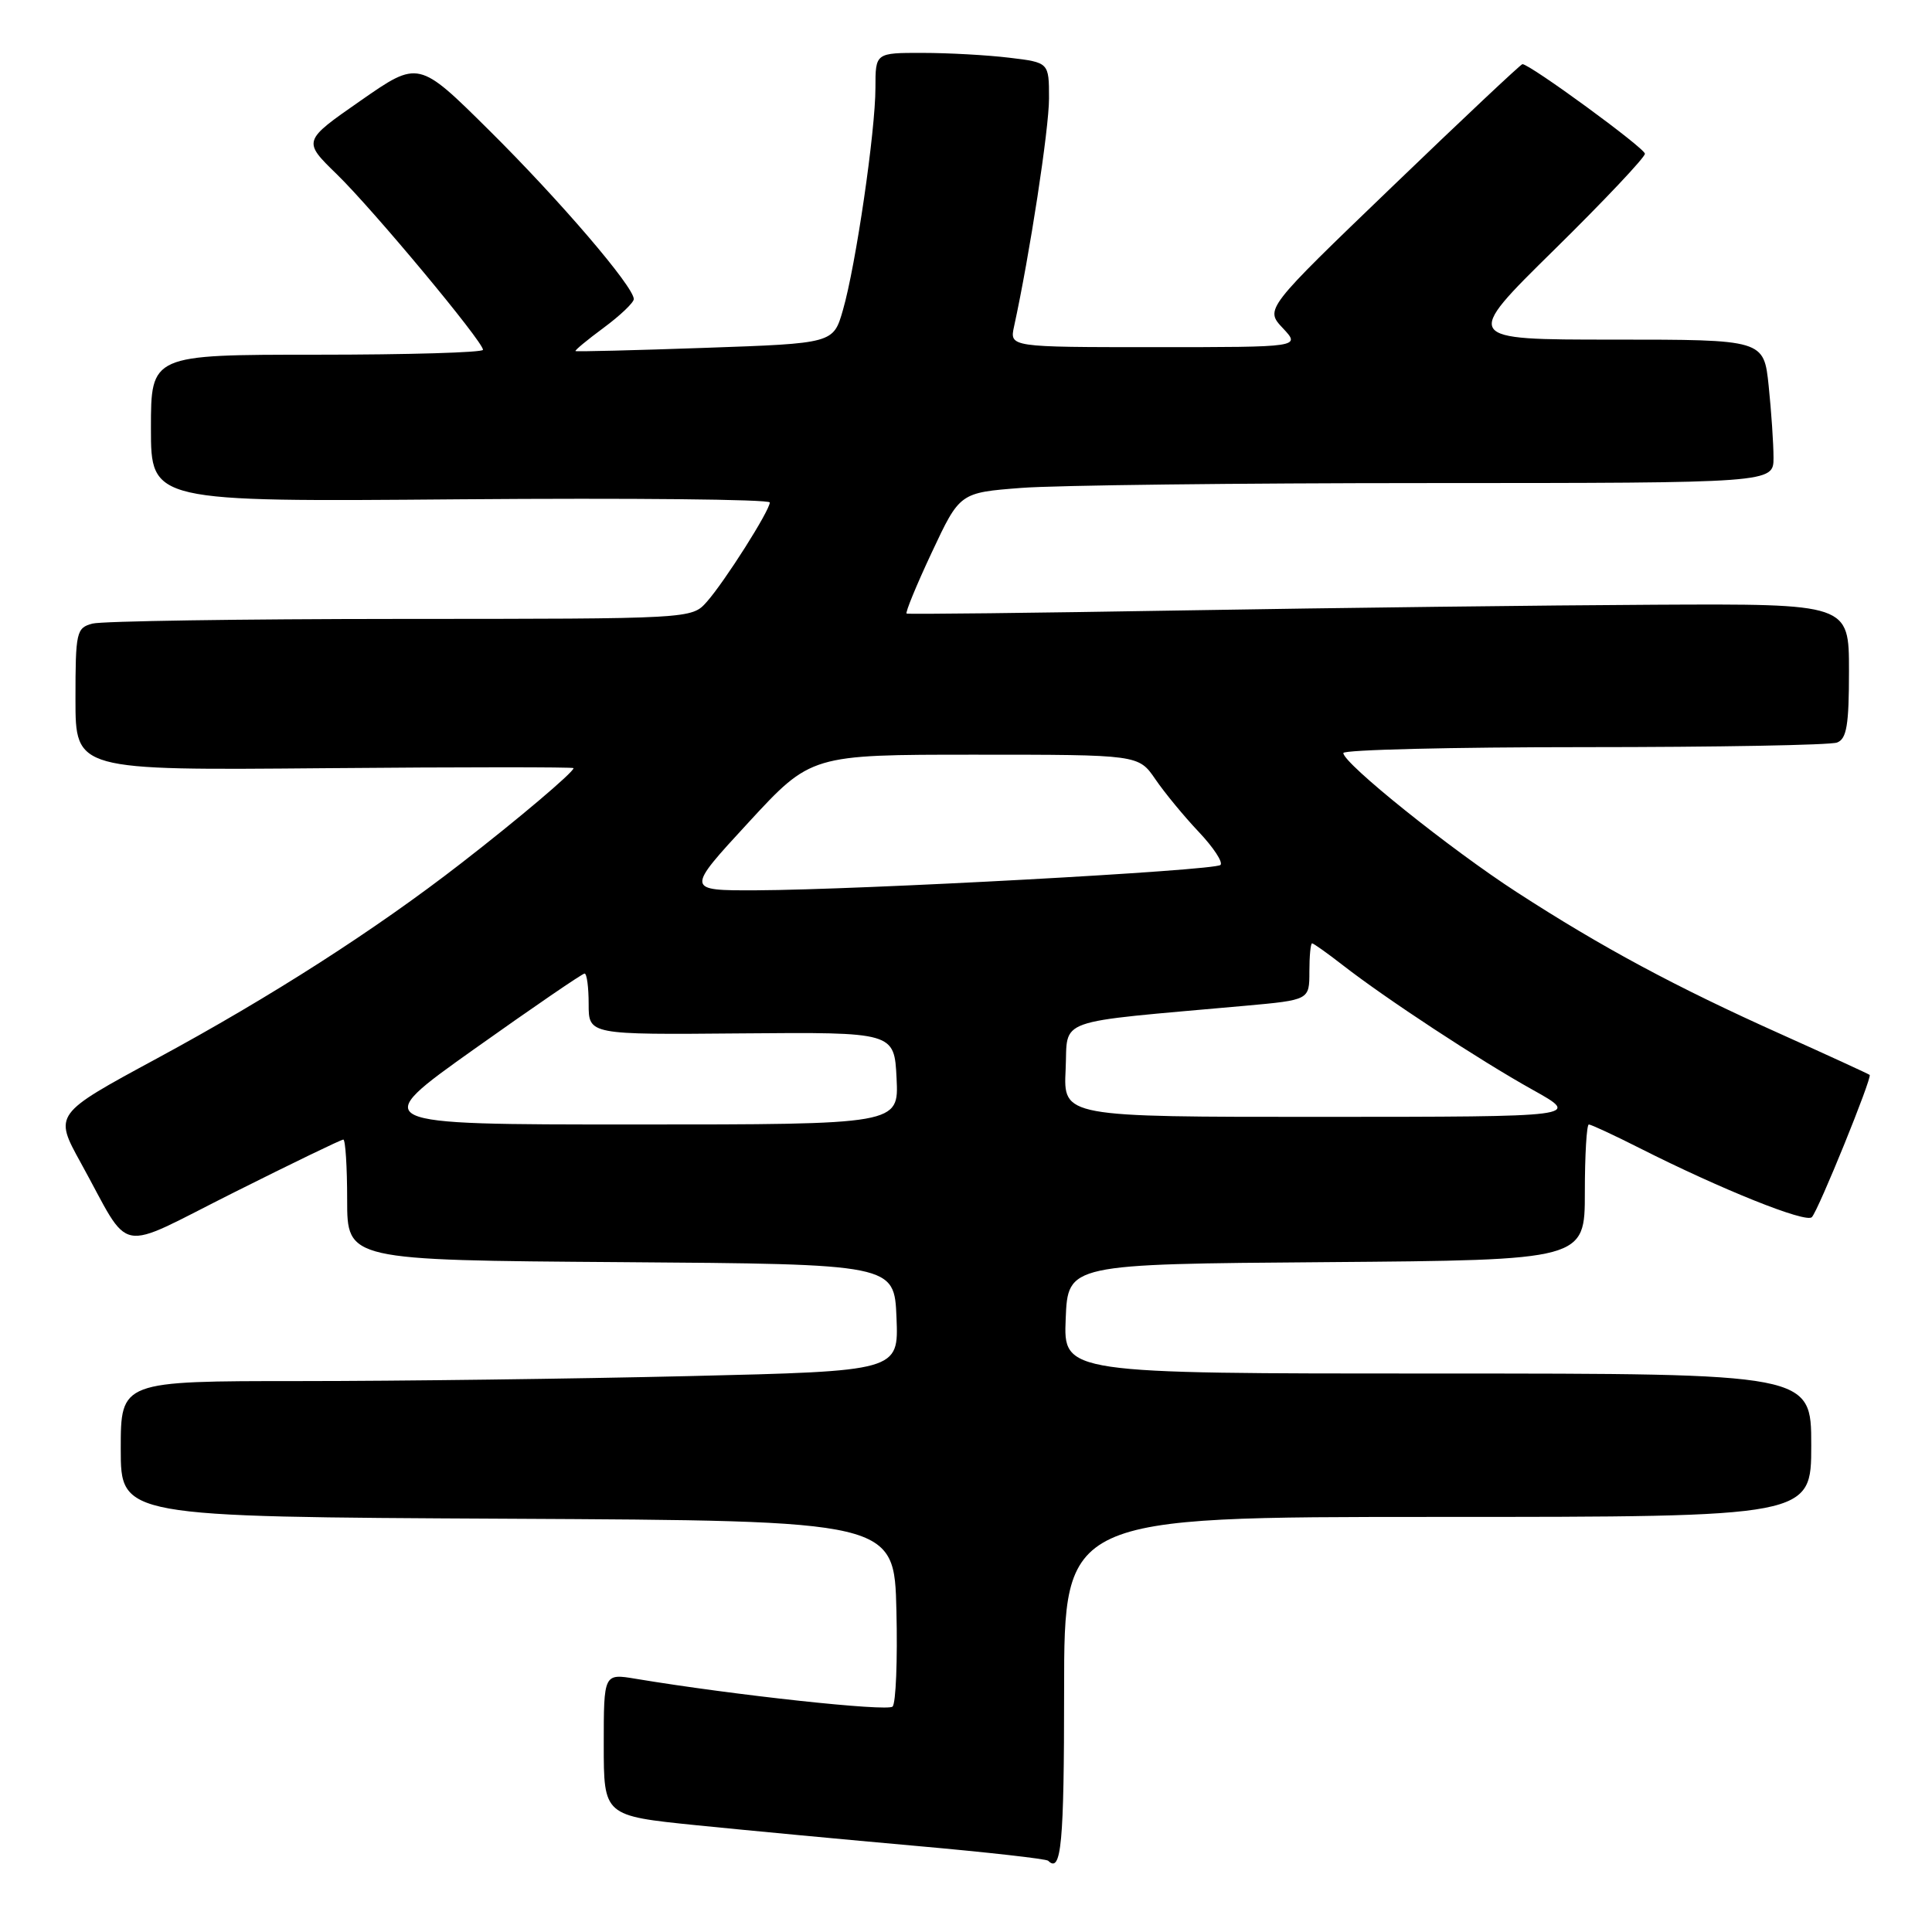 <?xml version="1.0" encoding="UTF-8" standalone="no"?>
<!DOCTYPE svg PUBLIC "-//W3C//DTD SVG 1.1//EN" "http://www.w3.org/Graphics/SVG/1.1/DTD/svg11.dtd" >
<svg xmlns="http://www.w3.org/2000/svg" xmlns:xlink="http://www.w3.org/1999/xlink" version="1.1" viewBox="0 0 256 256">
 <g >
 <path fill="currentColor"
d=" M 141.00 224.00 C 141.00 201.00 141.00 201.00 190.50 201.00 C 240.00 201.00 240.00 201.00 240.00 191.50 C 240.00 182.00 240.00 182.00 190.46 182.00 C 140.91 182.00 140.91 182.00 141.21 174.75 C 141.50 167.50 141.50 167.50 175.75 167.24 C 210.00 166.97 210.00 166.97 210.00 157.99 C 210.00 153.04 210.24 149.00 210.53 149.00 C 210.82 149.00 213.86 150.41 217.28 152.14 C 228.06 157.59 239.30 162.10 240.08 161.28 C 240.95 160.38 248.10 142.76 247.74 142.43 C 247.61 142.31 242.32 139.88 236.00 137.04 C 222.04 130.78 212.25 125.52 201.00 118.23 C 192.20 112.54 178.00 101.15 178.00 99.78 C 178.00 99.35 192.36 99.00 209.92 99.00 C 227.47 99.00 242.55 98.73 243.42 98.39 C 244.70 97.90 245.00 96.08 245.00 88.89 C 245.00 80.00 245.00 80.00 219.25 80.13 C 205.09 80.20 177.07 80.54 157.00 80.88 C 136.93 81.22 120.33 81.41 120.13 81.30 C 119.93 81.19 121.43 77.54 123.47 73.19 C 127.18 65.28 127.18 65.28 135.34 64.65 C 139.83 64.30 164.09 64.01 189.25 64.01 C 235.00 64.00 235.00 64.00 235.00 60.65 C 235.00 58.80 234.71 54.53 234.36 51.15 C 233.72 45.00 233.72 45.00 213.78 45.00 C 193.85 45.00 193.85 45.00 205.92 33.12 C 212.57 26.58 217.98 20.84 217.96 20.37 C 217.93 19.61 202.73 8.50 201.73 8.50 C 201.52 8.50 193.76 15.80 184.48 24.73 C 167.61 40.95 167.61 40.95 169.98 43.48 C 172.35 46.00 172.35 46.00 153.06 46.00 C 133.77 46.00 133.77 46.00 134.37 43.25 C 136.44 33.77 139.00 17.08 139.00 13.04 C 139.00 8.28 139.00 8.28 133.75 7.65 C 130.86 7.30 125.69 7.01 122.25 7.01 C 116.00 7.00 116.00 7.00 116.00 11.62 C 116.00 17.38 113.40 35.19 111.69 41.09 C 110.42 45.50 110.42 45.50 93.46 46.09 C 84.13 46.42 76.39 46.61 76.26 46.52 C 76.13 46.43 77.81 45.04 79.99 43.43 C 82.17 41.82 83.96 40.11 83.98 39.64 C 84.02 38.03 74.16 26.52 64.80 17.25 C 55.46 7.99 55.46 7.99 47.78 13.34 C 40.10 18.68 40.10 18.68 44.63 23.09 C 49.45 27.78 64.00 45.26 64.00 46.35 C 64.00 46.71 54.10 47.00 42.00 47.00 C 20.00 47.00 20.00 47.00 20.00 56.75 C 20.00 66.50 20.00 66.50 61.00 66.16 C 83.55 65.98 102.00 66.16 102.00 66.58 C 102.00 67.65 96.02 77.08 93.65 79.75 C 91.65 82.00 91.65 82.00 53.08 82.01 C 31.86 82.02 13.49 82.30 12.25 82.63 C 10.12 83.20 10.00 83.73 10.00 92.66 C 10.00 102.08 10.00 102.08 43.00 101.79 C 61.15 101.63 76.00 101.63 76.00 101.78 C 76.00 102.32 68.64 108.55 61.10 114.39 C 49.71 123.23 35.92 132.07 20.74 140.28 C 7.15 147.63 7.15 147.63 10.70 154.07 C 17.56 166.49 15.03 166.00 31.01 158.00 C 38.69 154.15 45.20 151.00 45.49 151.00 C 45.77 151.00 46.00 154.59 46.00 158.99 C 46.00 166.98 46.00 166.98 82.25 167.24 C 118.50 167.50 118.50 167.50 118.79 174.59 C 119.08 181.68 119.08 181.68 91.29 182.34 C 76.01 182.70 52.81 183.00 39.75 183.00 C 16.00 183.00 16.00 183.00 16.00 191.99 C 16.00 200.98 16.00 200.98 67.25 201.24 C 118.50 201.50 118.50 201.50 118.78 213.42 C 118.94 219.97 118.71 225.69 118.27 226.13 C 117.59 226.81 97.37 224.63 84.25 222.45 C 80.00 221.74 80.00 221.74 80.00 231.17 C 80.00 240.60 80.00 240.60 92.25 241.85 C 98.99 242.53 112.14 243.77 121.47 244.60 C 130.81 245.43 138.65 246.31 138.89 246.56 C 140.63 248.29 141.00 244.32 141.00 224.00 Z  M 62.85 139.00 C 70.59 133.50 77.16 129.00 77.46 129.00 C 77.76 129.00 78.00 130.82 78.00 133.05 C 78.00 137.11 78.00 137.11 98.25 136.93 C 118.50 136.76 118.50 136.76 118.80 142.88 C 119.10 149.00 119.10 149.00 83.94 149.00 C 48.78 149.00 48.78 149.00 62.85 139.00 Z  M 141.20 141.75 C 141.54 134.76 139.21 135.59 165.00 133.27 C 173.50 132.50 173.50 132.50 173.50 128.75 C 173.50 126.69 173.66 125.00 173.86 125.00 C 174.05 125.00 175.85 126.28 177.86 127.84 C 183.58 132.30 196.04 140.48 203.08 144.40 C 209.50 147.98 209.50 147.98 175.20 147.99 C 140.90 148.00 140.90 148.00 141.20 141.75 Z  M 99.16 109.00 C 107.46 100.00 107.46 100.00 129.16 100.00 C 150.86 100.00 150.86 100.00 153.09 103.25 C 154.31 105.04 156.90 108.18 158.84 110.23 C 160.78 112.28 162.08 114.25 161.72 114.61 C 160.98 115.36 114.07 117.91 100.18 117.97 C 90.86 118.00 90.86 118.00 99.16 109.00 Z "/>
</g>
</svg>